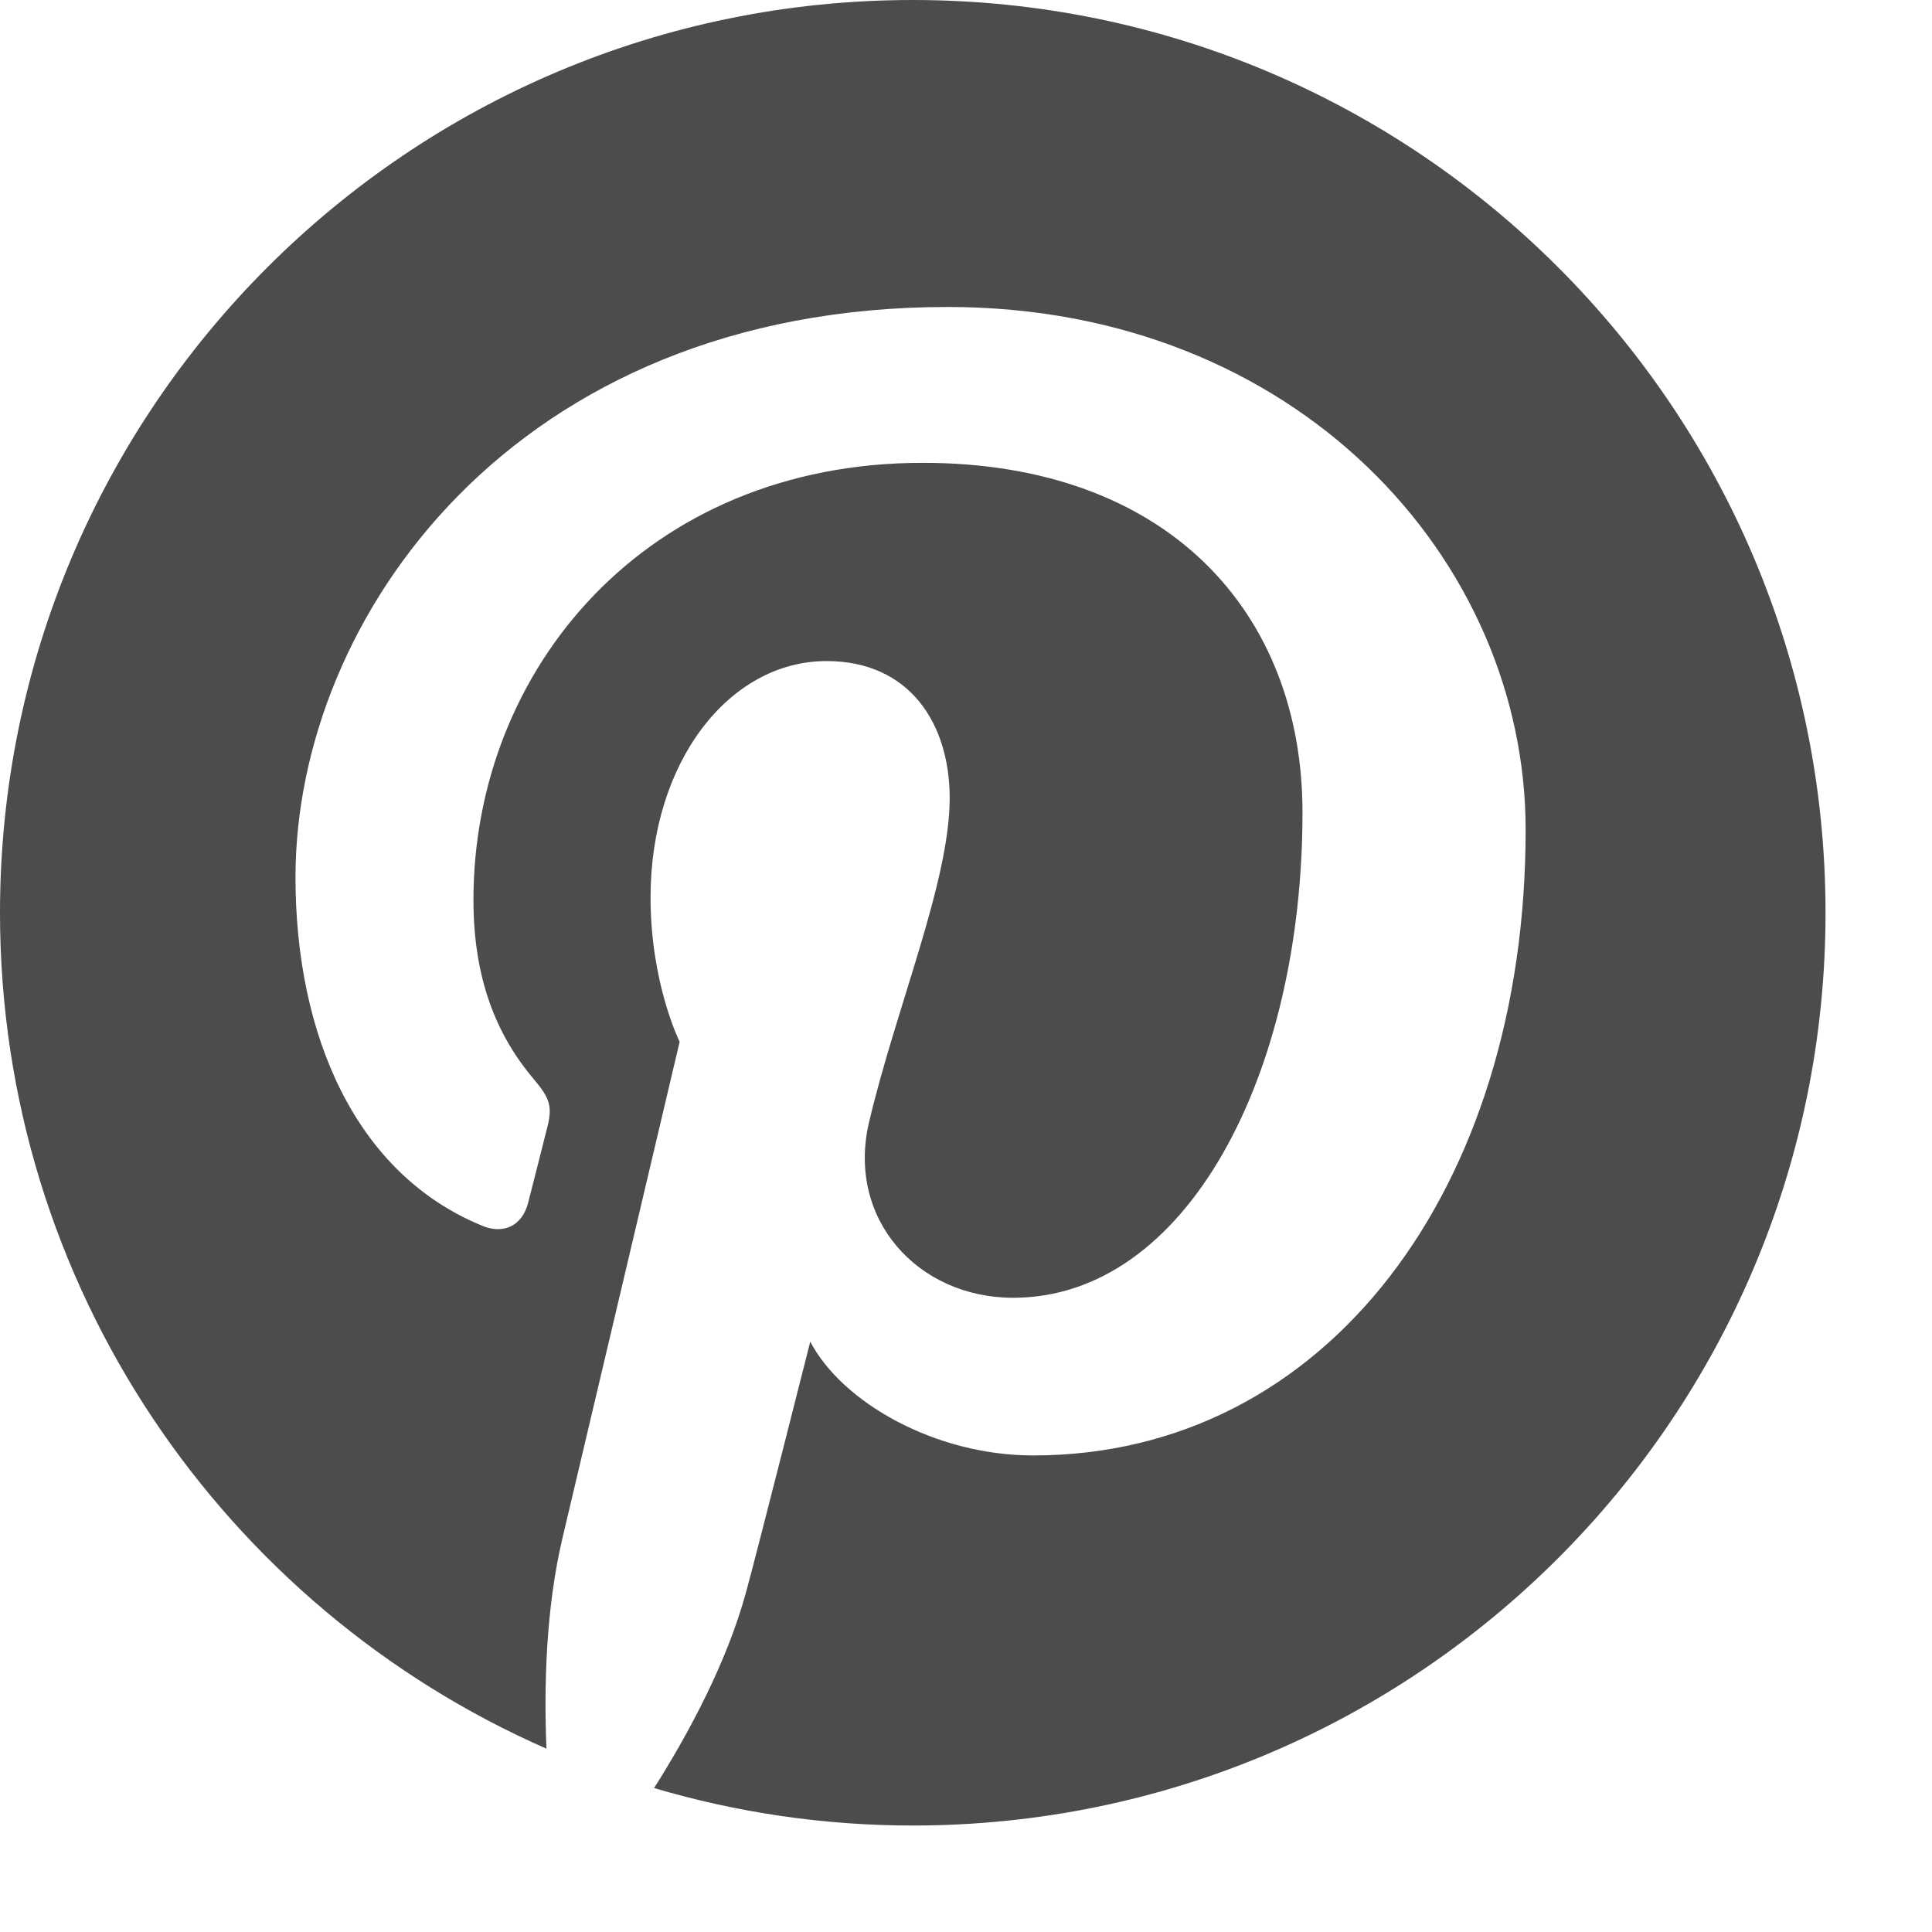 
<svg width="18px" height="18px" viewBox="0 0 18 18" version="1.1" xmlns="http://www.w3.org/2000/svg" xmlns:xlink="http://www.w3.org/1999/xlink">
    <!-- Generator: Sketch 3.8.3 (29802) - http://www.bohemiancoding.com/sketch -->
    <desc>Created with Sketch.</desc>
    <defs></defs>
    <path d="M8.504,0 C3.808,0 0,3.807 0,8.504 C0,11.986 2.094,14.977 5.091,16.292 C5.067,15.699 5.087,14.986 5.238,14.34 C5.402,13.65 6.332,9.706 6.332,9.706 C6.332,9.706 6.061,9.163 6.061,8.361 C6.061,7.1 6.792,6.159 7.701,6.159 C8.474,6.159 8.848,6.74 8.848,7.436 C8.848,8.214 8.352,9.376 8.097,10.454 C7.884,11.356 8.55,12.091 9.439,12.091 C11.05,12.091 12.135,10.022 12.135,7.57 C12.135,5.707 10.88,4.312 8.597,4.312 C6.018,4.312 4.411,6.235 4.411,8.384 C4.411,9.125 4.629,9.647 4.971,10.052 C5.129,10.238 5.15,10.313 5.093,10.526 C5.053,10.682 4.959,11.06 4.92,11.208 C4.863,11.424 4.689,11.501 4.495,11.421 C3.306,10.936 2.753,9.635 2.753,8.173 C2.753,5.757 4.79,2.86 8.83,2.86 C12.077,2.86 14.214,5.21 14.214,7.731 C14.214,11.068 12.36,13.56 9.625,13.56 C8.708,13.56 7.844,13.063 7.549,12.5 C7.549,12.5 7.054,14.459 6.95,14.837 C6.77,15.493 6.417,16.148 6.094,16.659 C6.859,16.885 7.667,17.008 8.504,17.008 C13.2,17.008 17.008,13.2 17.008,8.504 C17.008,3.807 13.2,0 8.504,0" id="Fill-1" stroke="none" fill="#4C4C4A" fill-rule="evenodd"></path>
</svg>